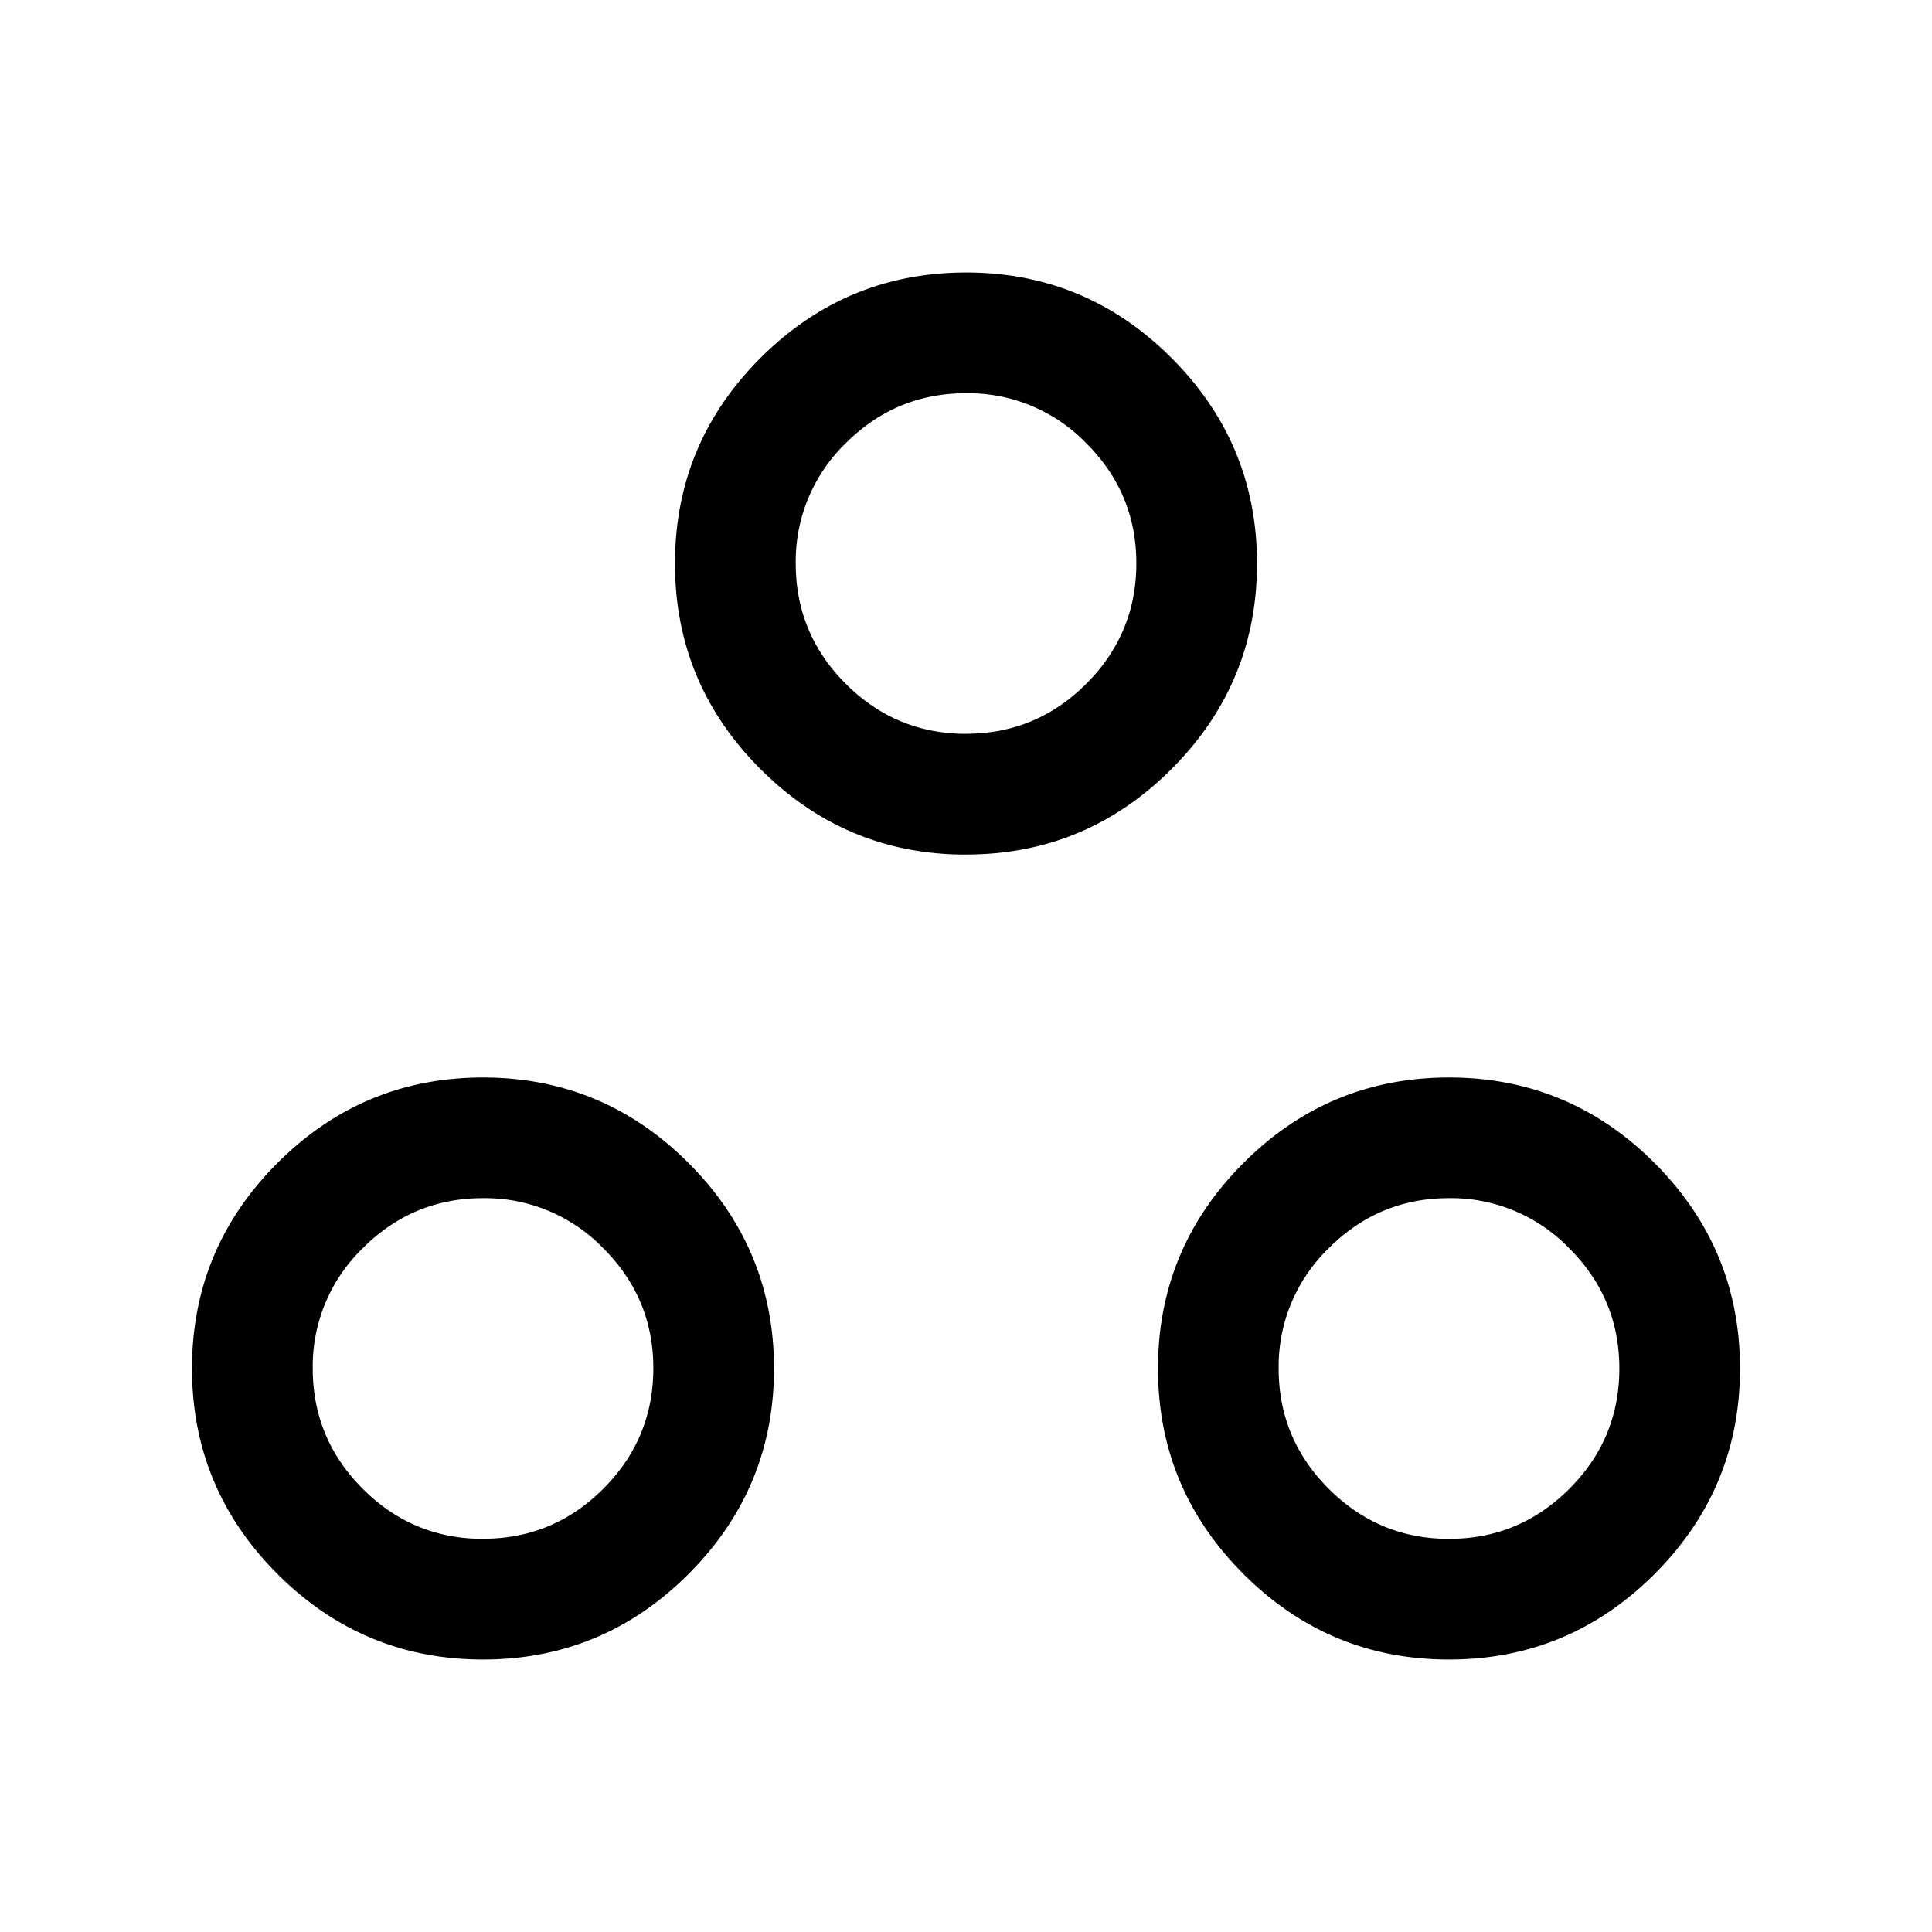 <svg xmlns="http://www.w3.org/2000/svg" width="24" height="24" viewBox="0 0 24 24" fill='currentColor'><path d="M6 20.615q-1.491 0-2.553-1.062T2.385 17t1.062-2.553T6 13.385t2.553 1.062T9.615 17t-1.062 2.553T6 20.615m12 0q-1.491 0-2.553-1.062T14.385 17t1.062-2.553T18 13.385t2.553 1.062T21.615 17t-1.062 2.553T18 20.615m-12-1.5q.873 0 1.494-.621T8.116 17t-.622-1.494A2.04 2.04 0 0 0 6 14.884q-.873 0-1.494.622A2.04 2.04 0 0 0 3.885 17q0 .873.621 1.494.621.622 1.494.622m12 0q.873 0 1.494-.621.622-.621.622-1.494t-.622-1.494A2.04 2.04 0 0 0 18 14.884q-.873 0-1.494.622A2.04 2.04 0 0 0 15.884 17q0 .873.622 1.494.621.622 1.494.622m-6-8.5q-1.491 0-2.553-1.062T8.385 7t1.062-2.553T12 3.385t2.553 1.062T15.615 7t-1.062 2.553T12 10.615m0-1.5q.873 0 1.494-.621T14.116 7t-.622-1.494A2.04 2.04 0 0 0 12 4.885q-.873 0-1.494.621A2.04 2.04 0 0 0 9.885 7q0 .873.621 1.494T12 9.116"/></svg>